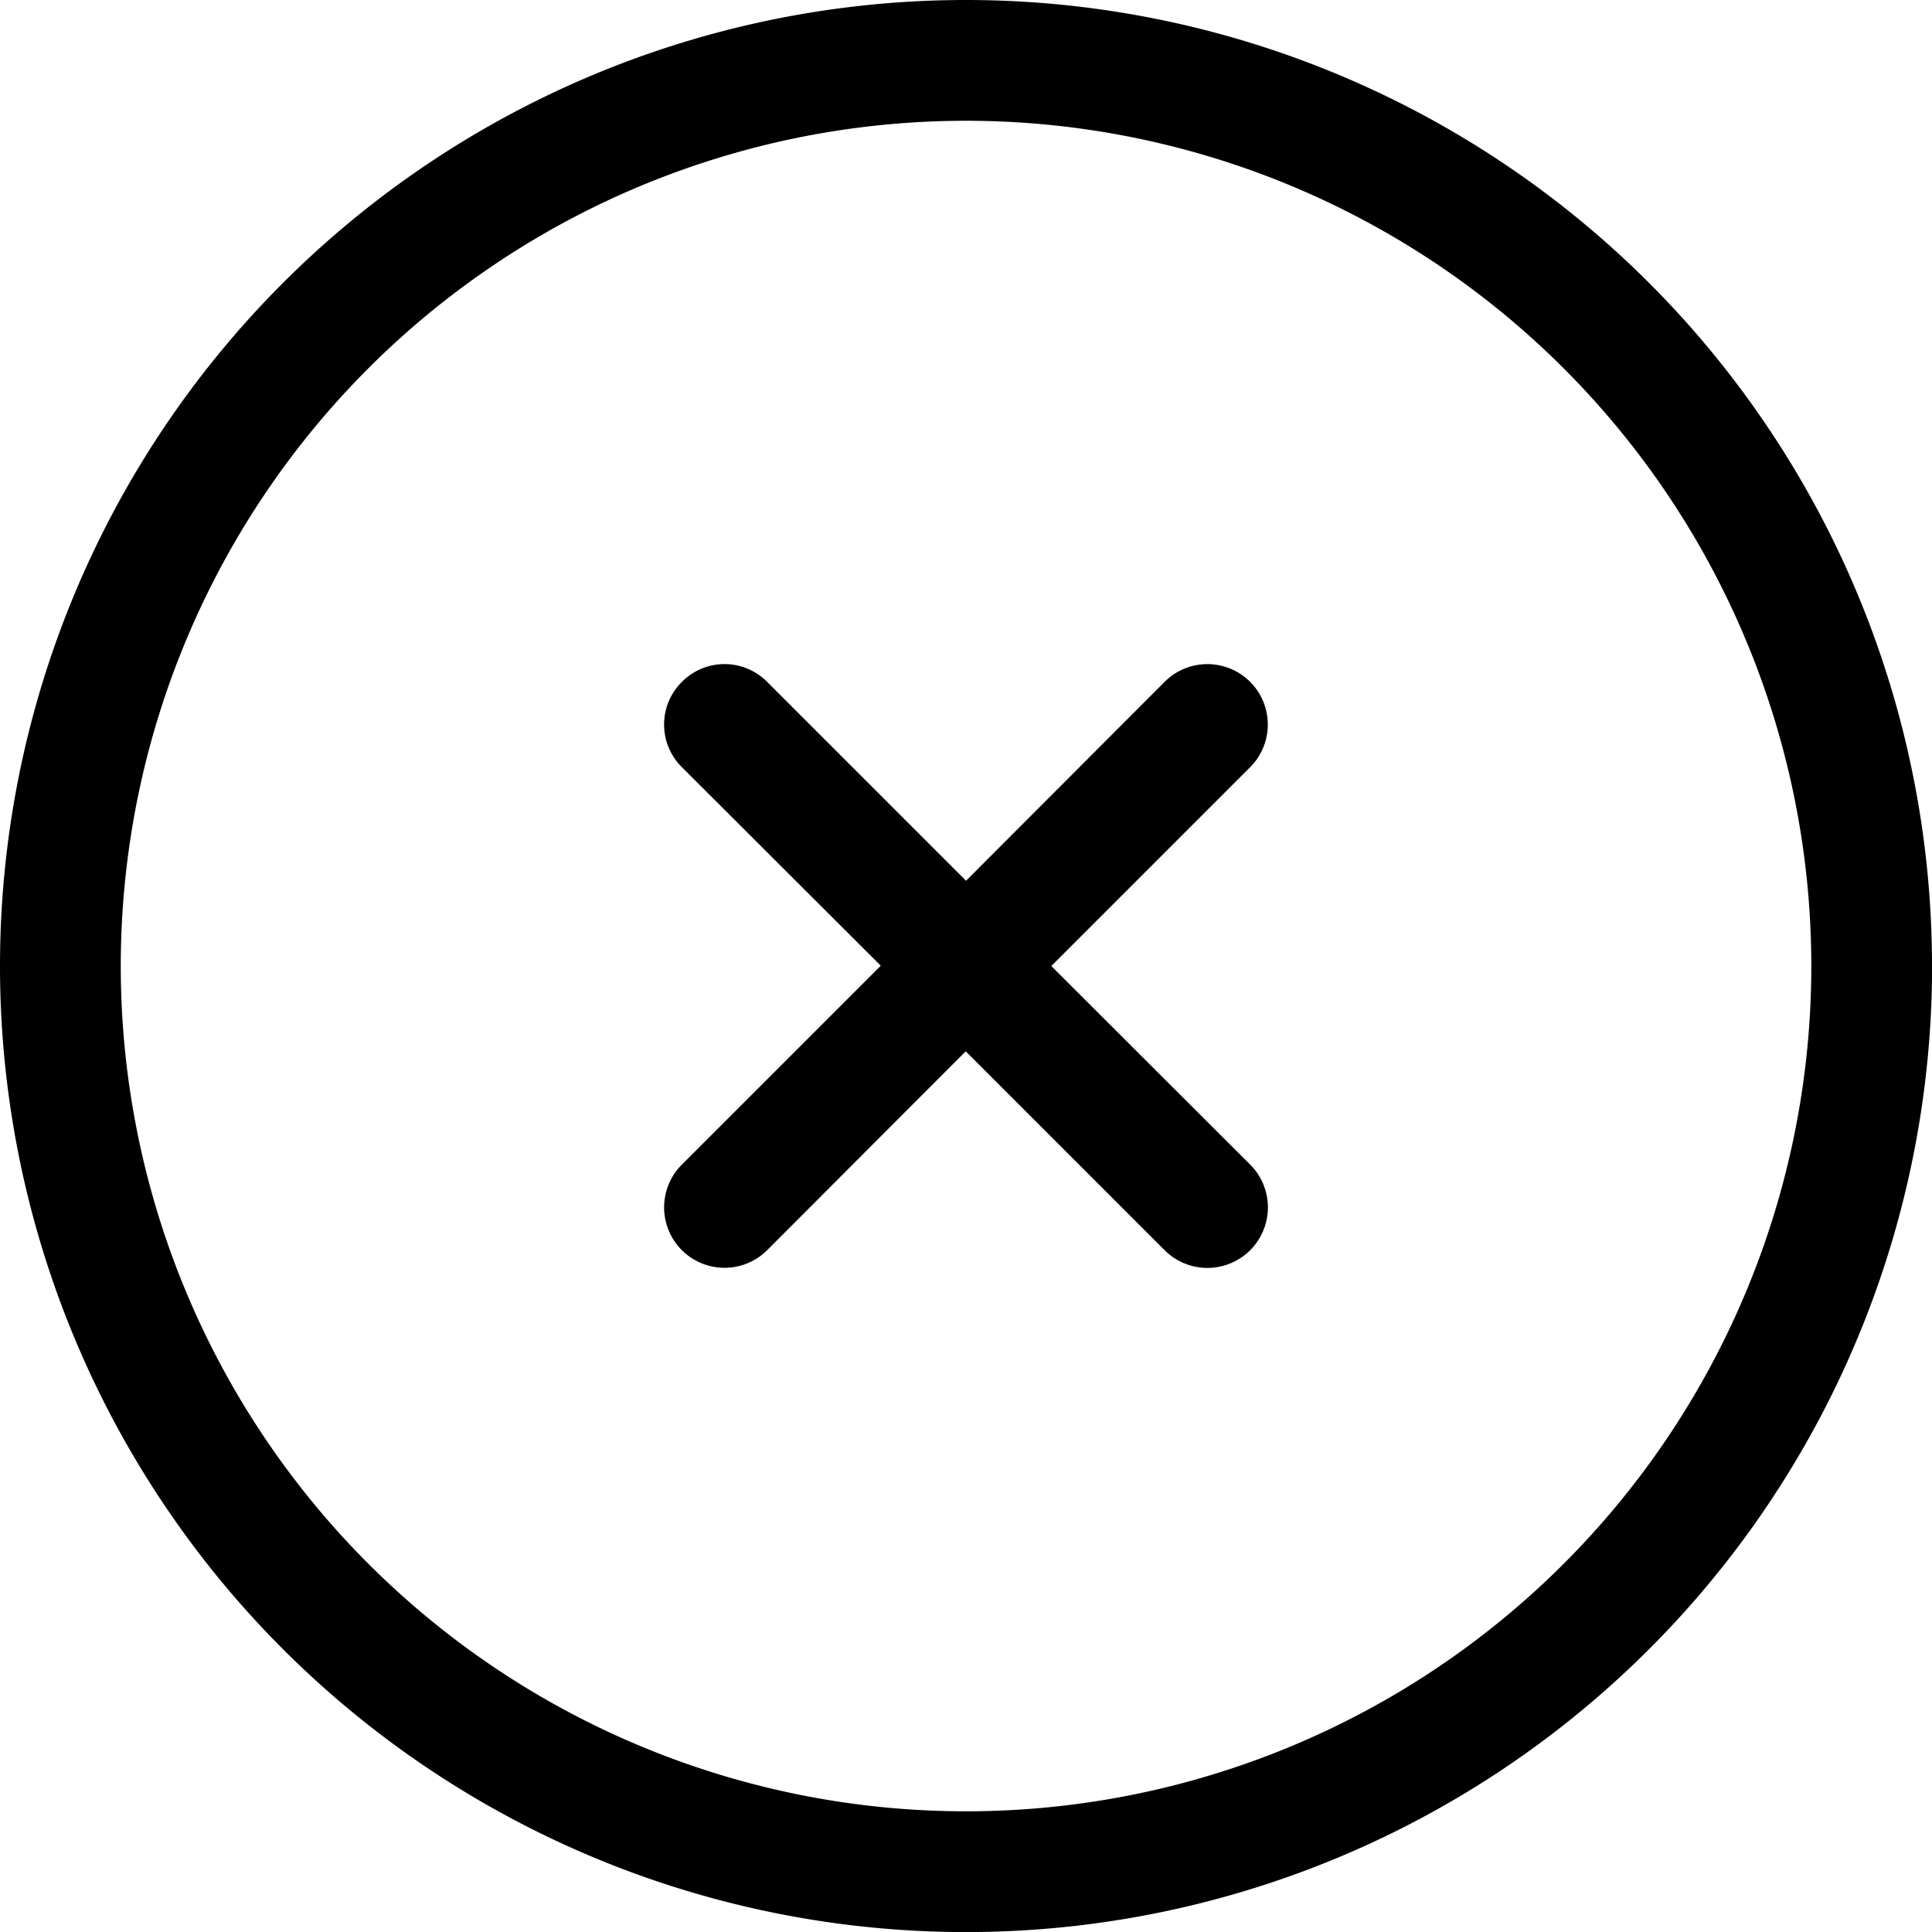<svg xmlns="http://www.w3.org/2000/svg" width="23.723" height="23.723" viewBox="0 0 23.723 23.723">
  <path id="circle-xmark-light" d="M8.373,8.373a.736.736,0,0,1,1.047,0l2.442,2.442L14.3,8.373A.74.74,0,0,1,15.351,9.42l-2.442,2.442L15.351,14.3A.74.74,0,0,1,14.3,15.351l-2.442-2.442L9.42,15.351A.74.74,0,0,1,8.373,14.3l2.442-2.442L8.373,9.42A.736.736,0,0,1,8.373,8.373Zm15.351,3.489A11.862,11.862,0,1,1,11.862,0,11.861,11.861,0,0,1,23.723,11.862ZM11.862,1.483A10.379,10.379,0,1,0,22.241,11.862,10.38,10.38,0,0,0,11.862,1.483Z"/>
</svg>
